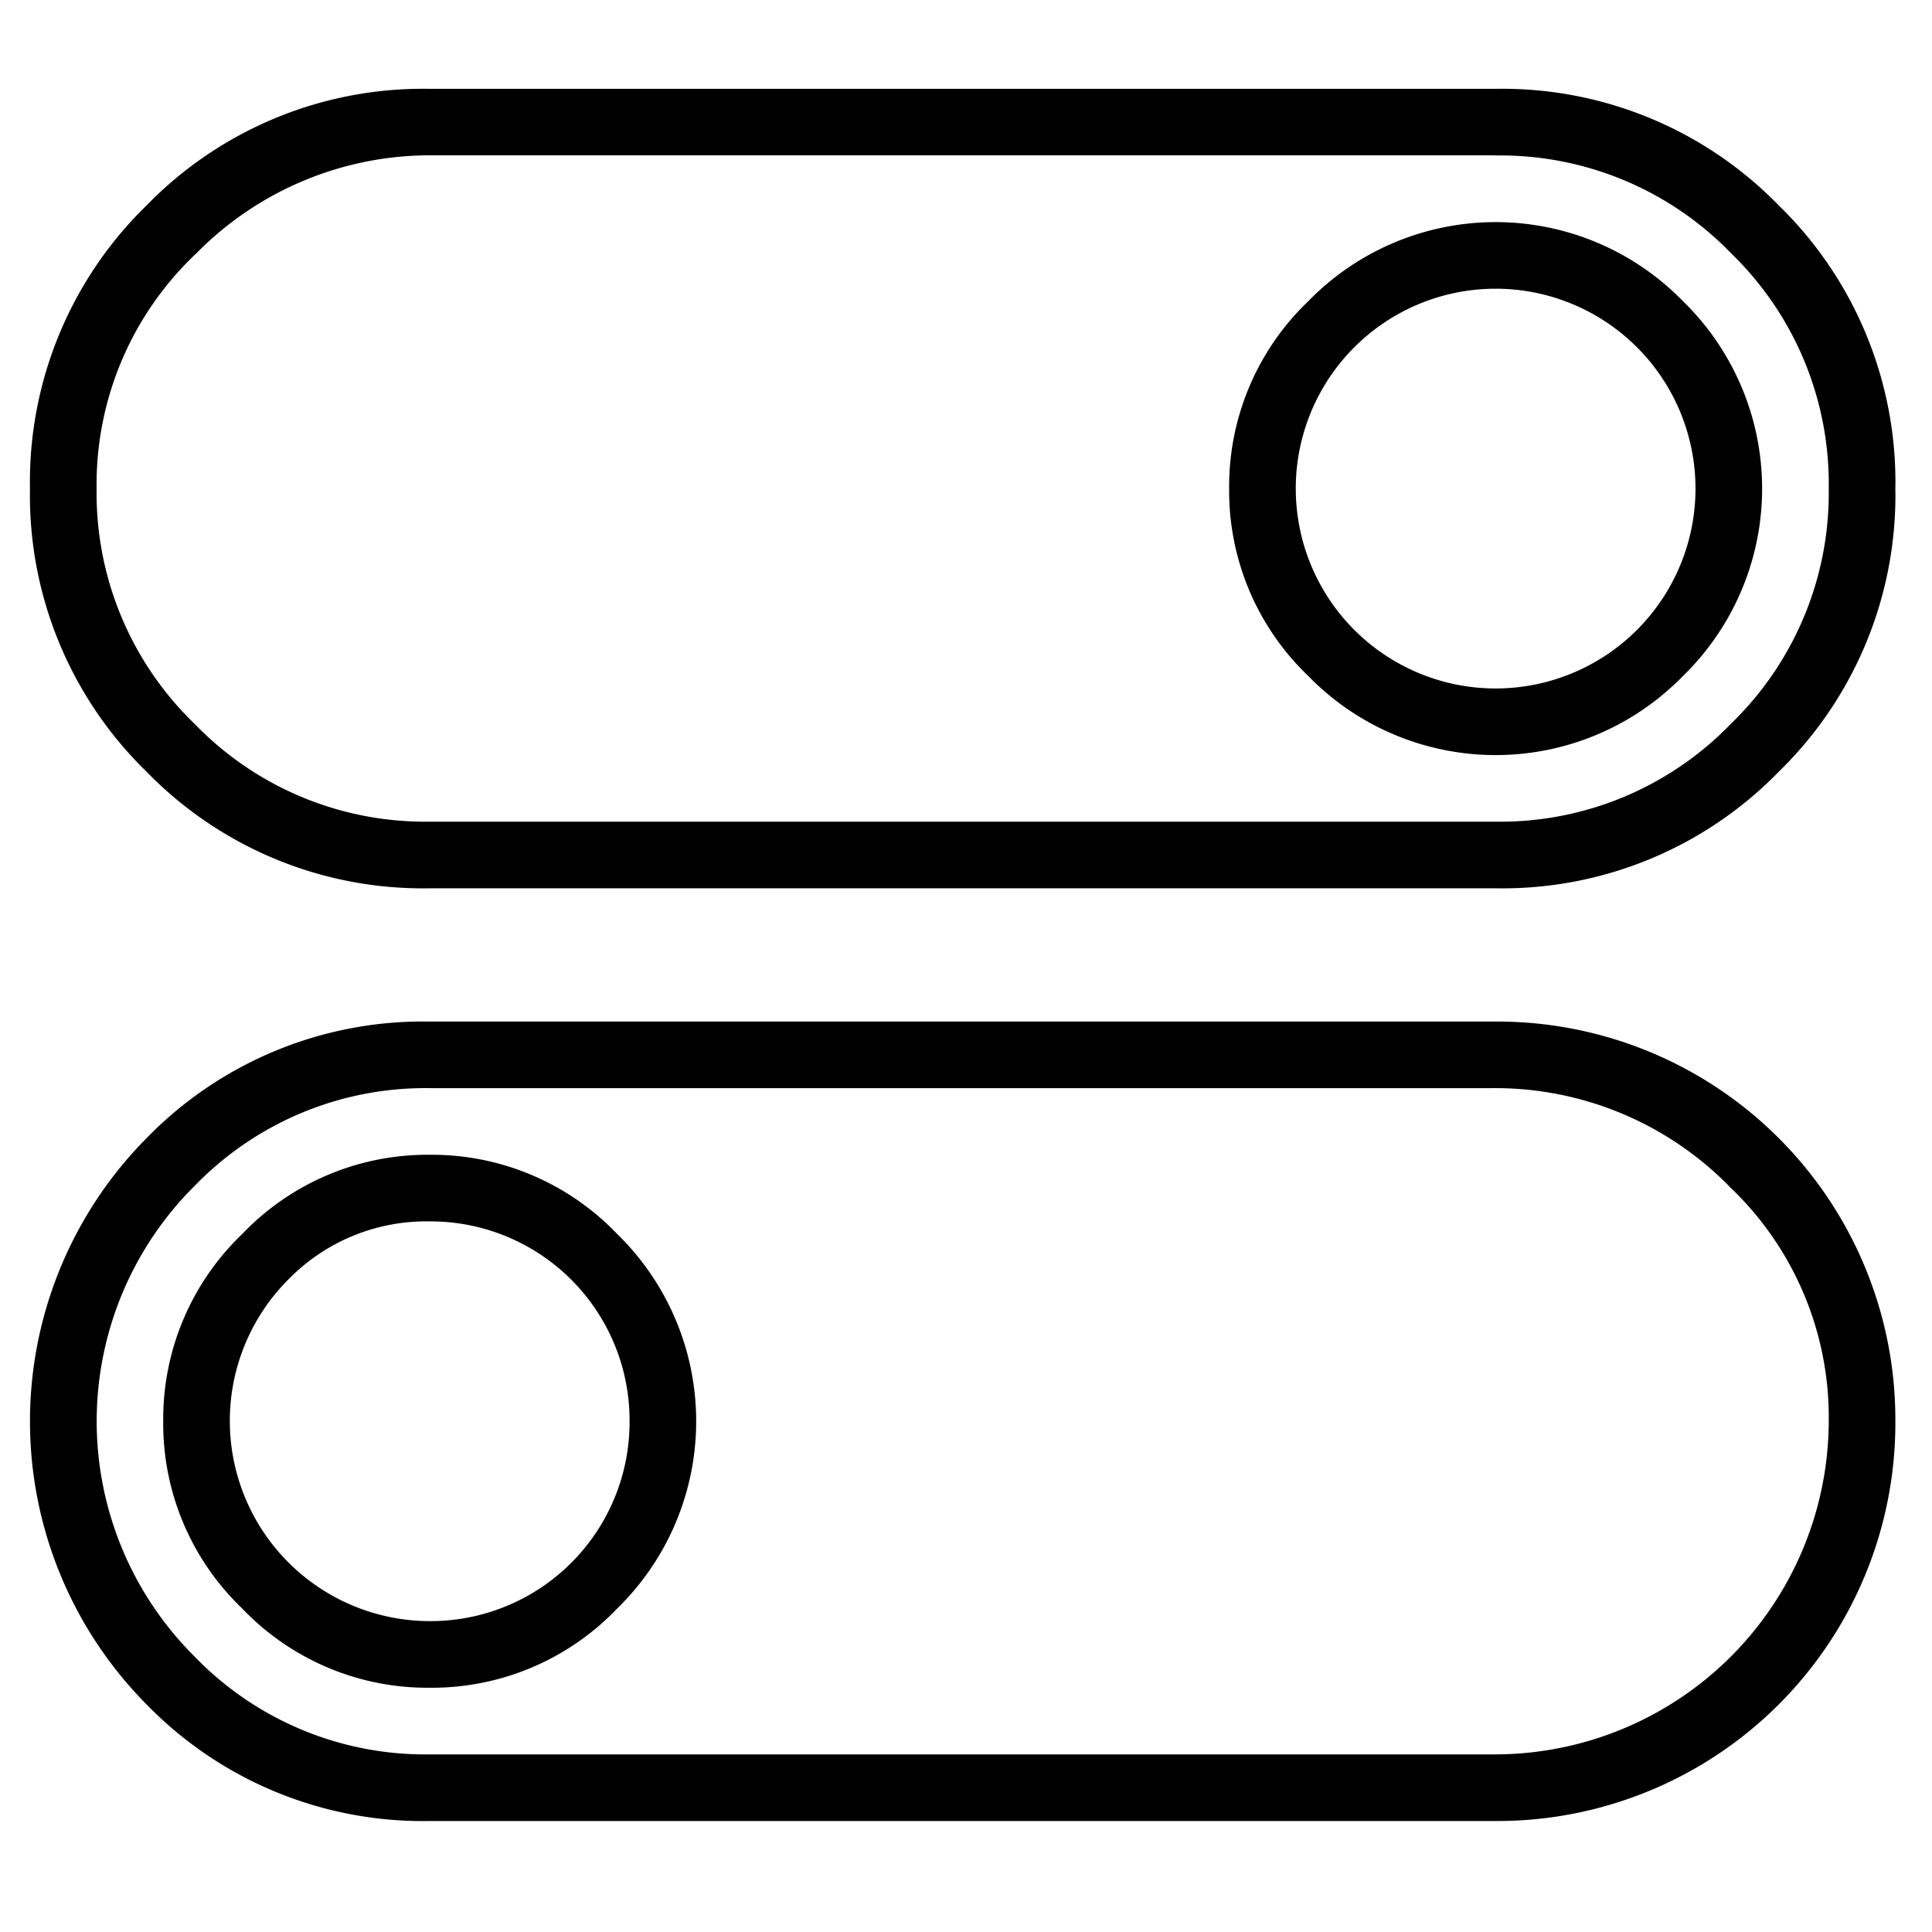 <svg xmlns="http://www.w3.org/2000/svg" width="58" height="58" viewBox="0 0 58 58">
  <defs>
    <style>
      .cls-1 {
        fill-rule: evenodd;
      }
    </style>
  </defs>
  <path id="_" data-name="" class="cls-1" d="M18.9,42.667a5.975,5.975,0,0,1-6,6,6.01,6.01,0,0,1-4.25-10.25,5.786,5.786,0,0,1,4.25-1.75A5.975,5.975,0,0,1,18.9,42.667Zm-14,0a7.682,7.682,0,0,0,2.375,5.625A7.681,7.681,0,0,0,12.9,50.667a7.688,7.688,0,0,0,5.625-2.375,7.849,7.849,0,0,0,0-11.25A7.7,7.7,0,0,0,12.9,34.667a7.689,7.689,0,0,0-5.625,2.375A7.688,7.688,0,0,0,4.9,42.667Zm47-7.062a9.531,9.531,0,0,1,3,7.063,10.029,10.029,0,0,1-10,10h-32A9.625,9.625,0,0,1,5.84,49.729a9.959,9.959,0,0,1,0-14.125A9.632,9.632,0,0,1,12.9,32.667H44.778A9.842,9.842,0,0,1,51.9,35.6Zm-39-4.937a11.574,11.574,0,0,0-8.5,3.5,12.071,12.071,0,0,0,0,17,11.574,11.574,0,0,0,8.5,3.5h32a11.95,11.95,0,0,0,12-12,11.95,11.95,0,0,0-12-12h-32Zm38-16a6,6,0,1,1-12,0A6,6,0,1,1,50.9,14.667Zm-14,0a7.682,7.682,0,0,0,2.375,5.625,7.849,7.849,0,0,0,11.25,0,7.849,7.849,0,0,0,0-11.25,7.849,7.849,0,0,0-11.25,0A7.688,7.688,0,0,0,36.9,14.667Zm8-10A9.635,9.635,0,0,1,51.965,7.6,9.636,9.636,0,0,1,54.9,14.667a9.633,9.633,0,0,1-2.937,7.062A9.628,9.628,0,0,1,44.9,24.667h-32A9.625,9.625,0,0,1,5.84,21.729,9.625,9.625,0,0,1,2.9,14.667,9.531,9.531,0,0,1,5.9,7.6a9.842,9.842,0,0,1,7.125-2.937H44.9ZM4.4,6.167a11.573,11.573,0,0,0-3.5,8.5,11.567,11.567,0,0,0,3.5,8.5,11.567,11.567,0,0,0,8.5,3.5h32a11.573,11.573,0,0,0,8.5-3.5,11.574,11.574,0,0,0,3.5-8.5,11.581,11.581,0,0,0-3.5-8.5,11.581,11.581,0,0,0-8.5-3.5h-32A11.574,11.574,0,0,0,4.4,6.167Z"/>
</svg>
